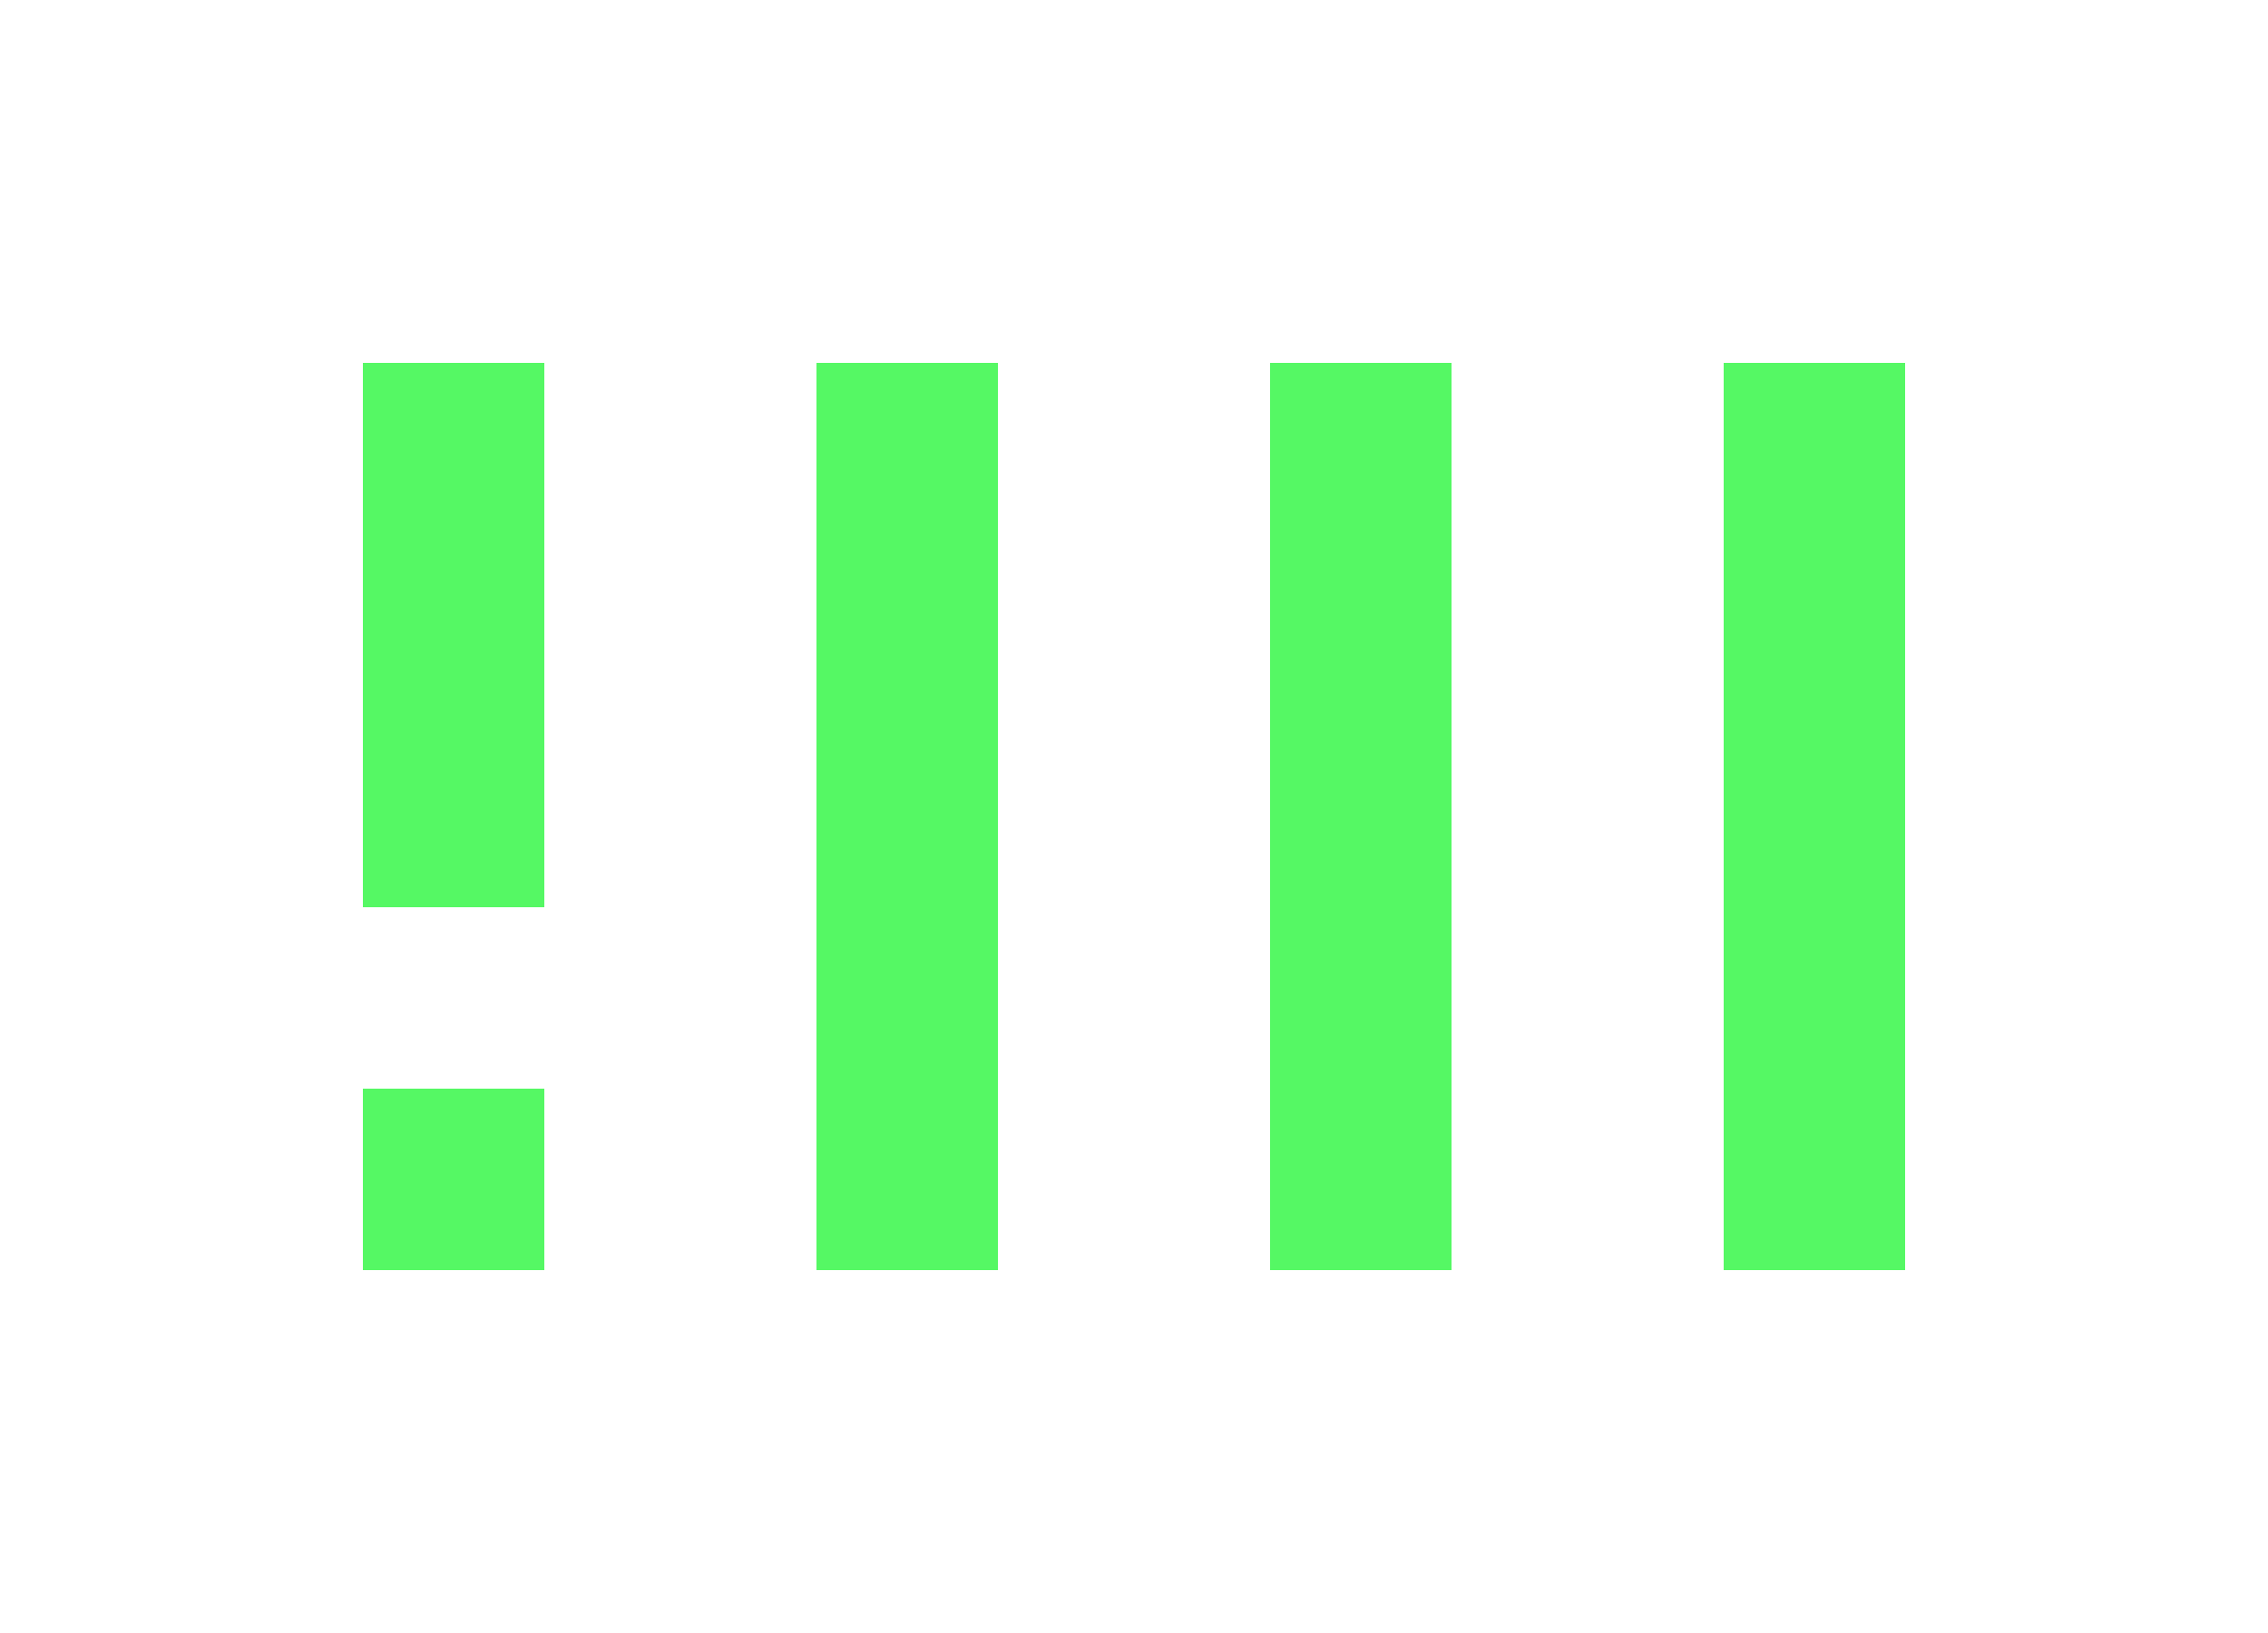 <?xml version="1.0" encoding="UTF-8"?>
<!-- Created with Inkscape (http://www.inkscape.org/) -->
<svg id="svg2" width="25" height="18" version="1.1" viewBox="0 0 25 18" xmlns="http://www.w3.org/2000/svg" xmlns:cc="http://creativecommons.org/ns#" xmlns:dc="http://purl.org/dc/elements/1.1/" xmlns:rdf="http://www.w3.org/1999/02/22-rdf-syntax-ns#">
 <path id="path3805-3" d="m4 4v6h2v-6z" fill="#55f864" stroke-width=".707"/>
 <path id="path3805-6-56" d="m9 4v10h2v-10z" fill="#55f864" stroke-width=".913"/>
 <path id="path3805-7-2" d="m14 4v10h2v-10z" fill="#55f864" stroke-width=".913"/>
 <path id="path3805-6-5-9" d="m19 4v10h2v-10z" fill="#55f864" stroke-width=".913"/>
 <path id="path3805-3-3" d="m4 12v2h2v-2z" fill="#55f864" stroke-width=".408"/>
</svg>
